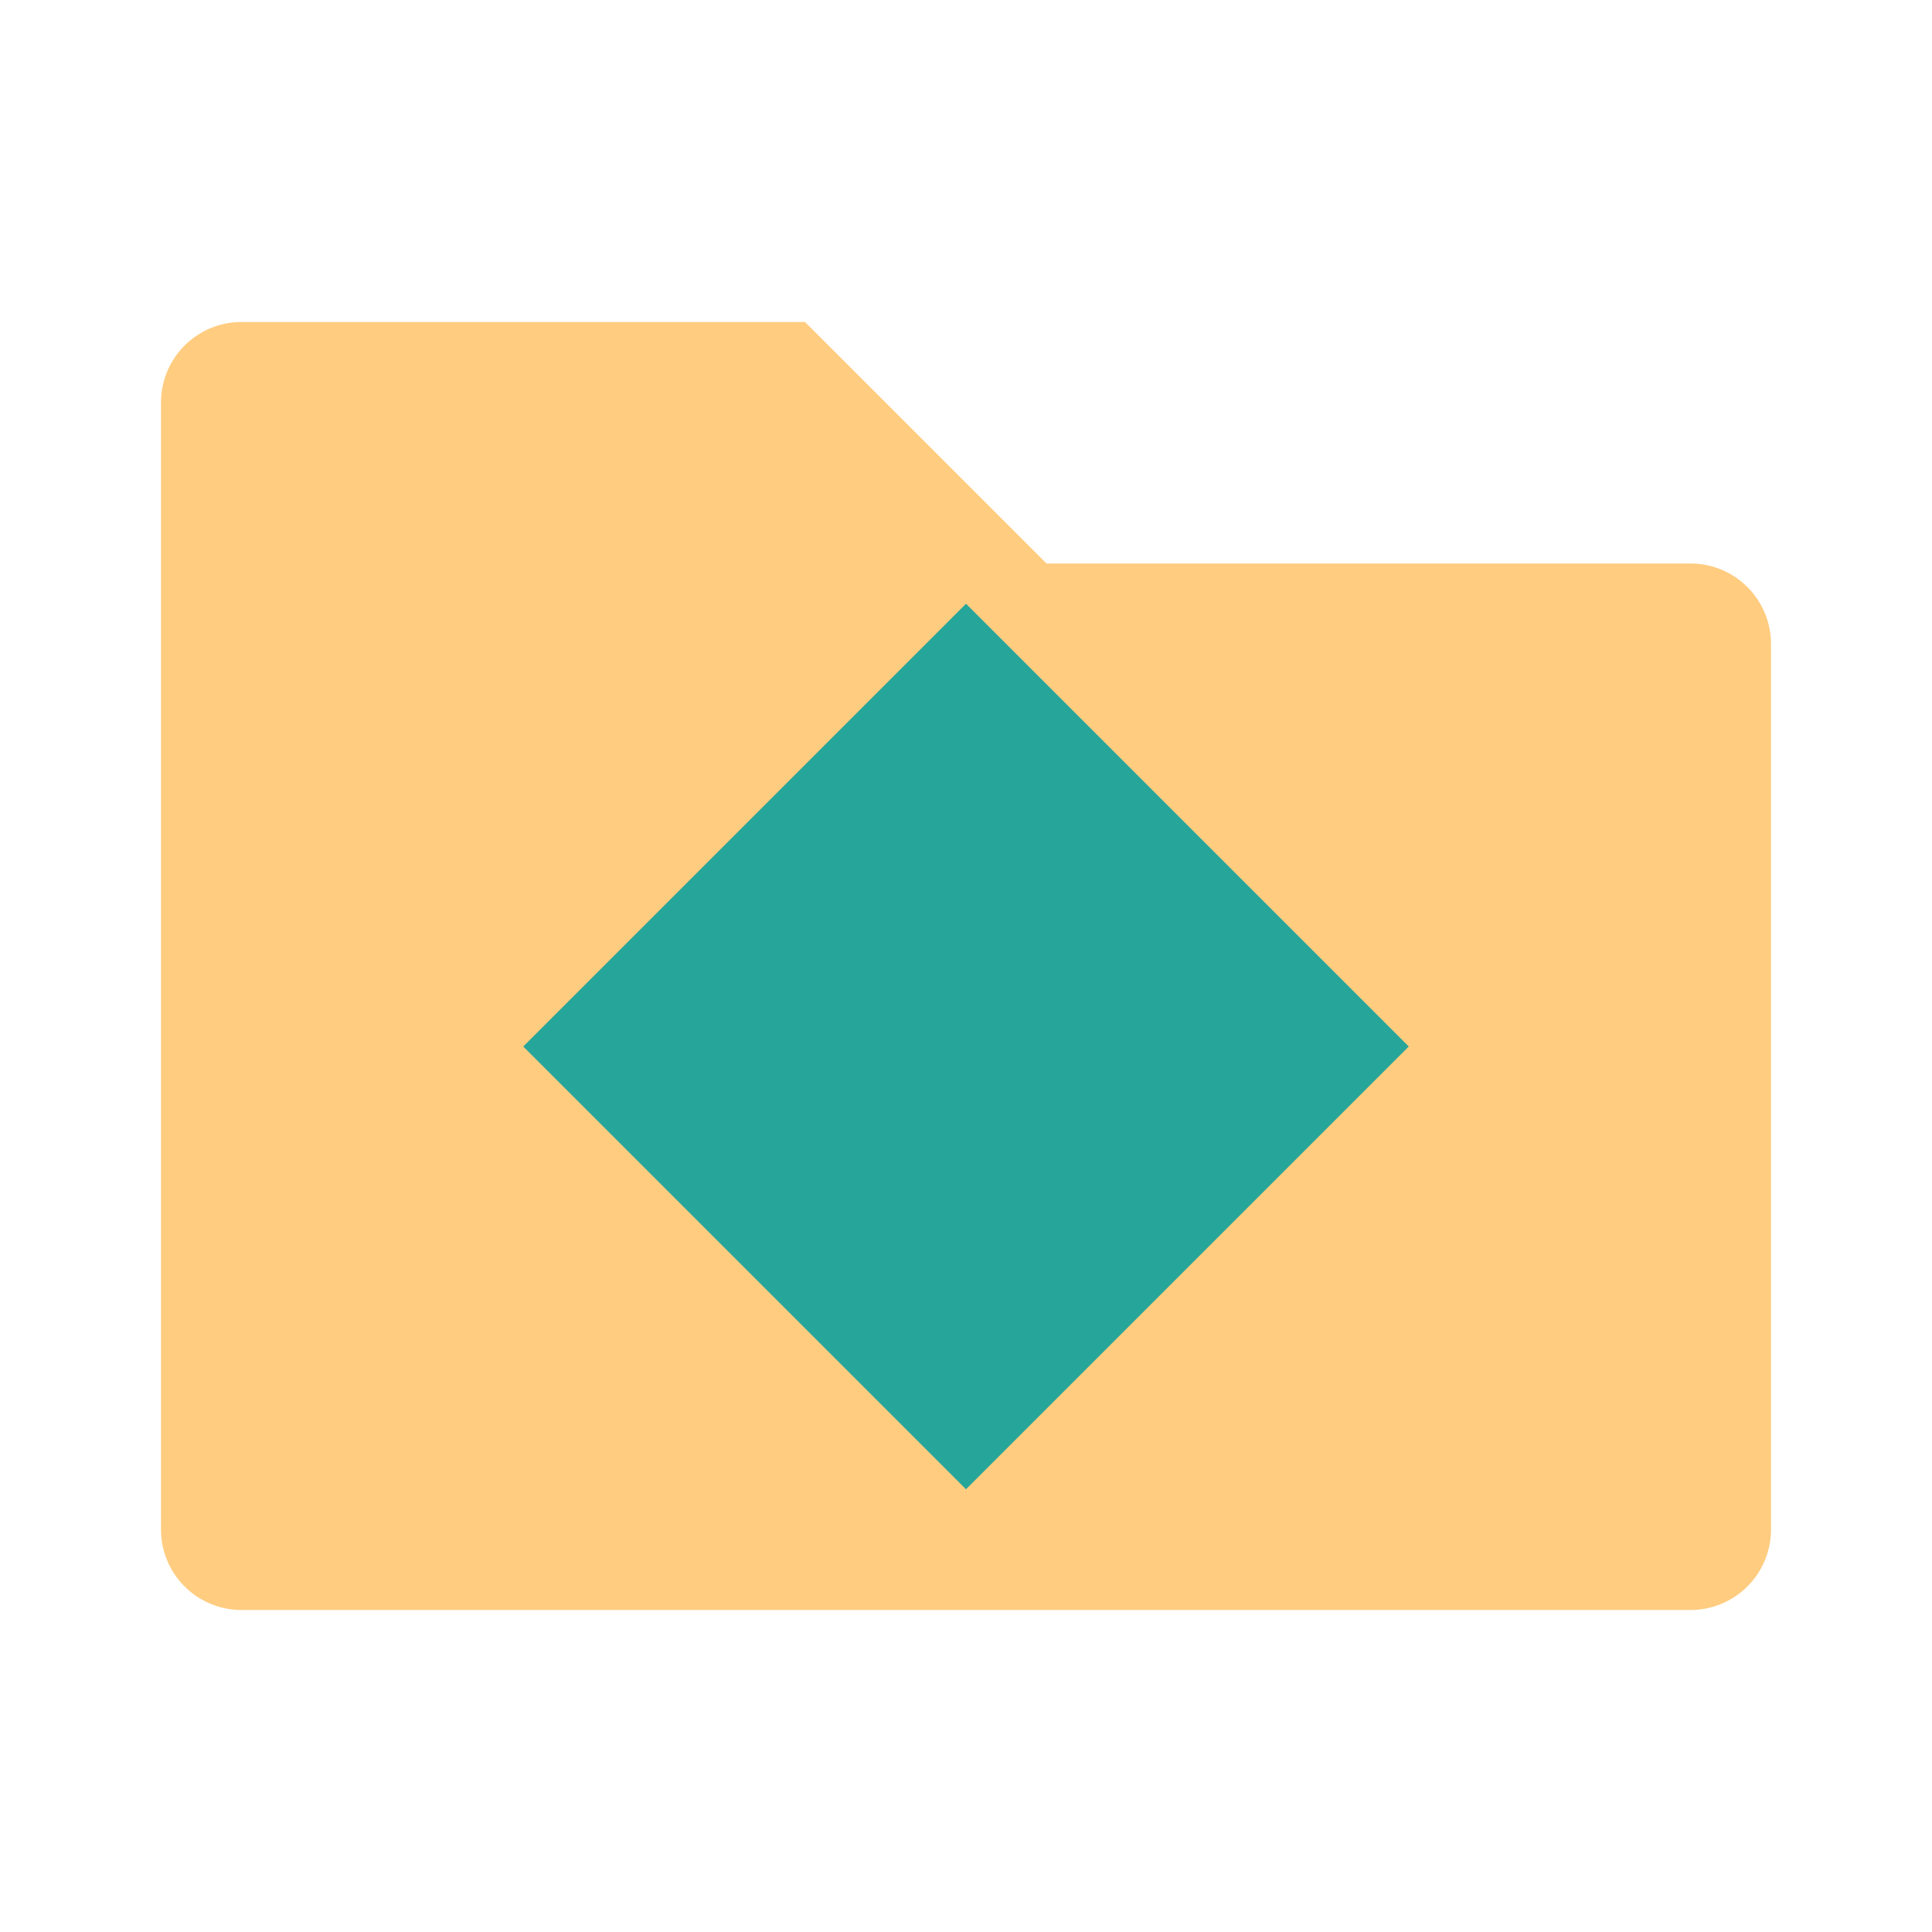 <svg height="48" viewBox="0 0 48 48" width="48" xmlns="http://www.w3.org/2000/svg"><path d="m20 8h-14a2 2 0 0 0 -2 2v28a2 2 0 0 0 2 2h36a2 2 0 0 0 2-2v-22a2 2 0 0 0 -2-2h-16z" fill="#ffcc80"/><path d="m35 26-11 11-11-11 11-11z" fill="#26a69a"/></svg>